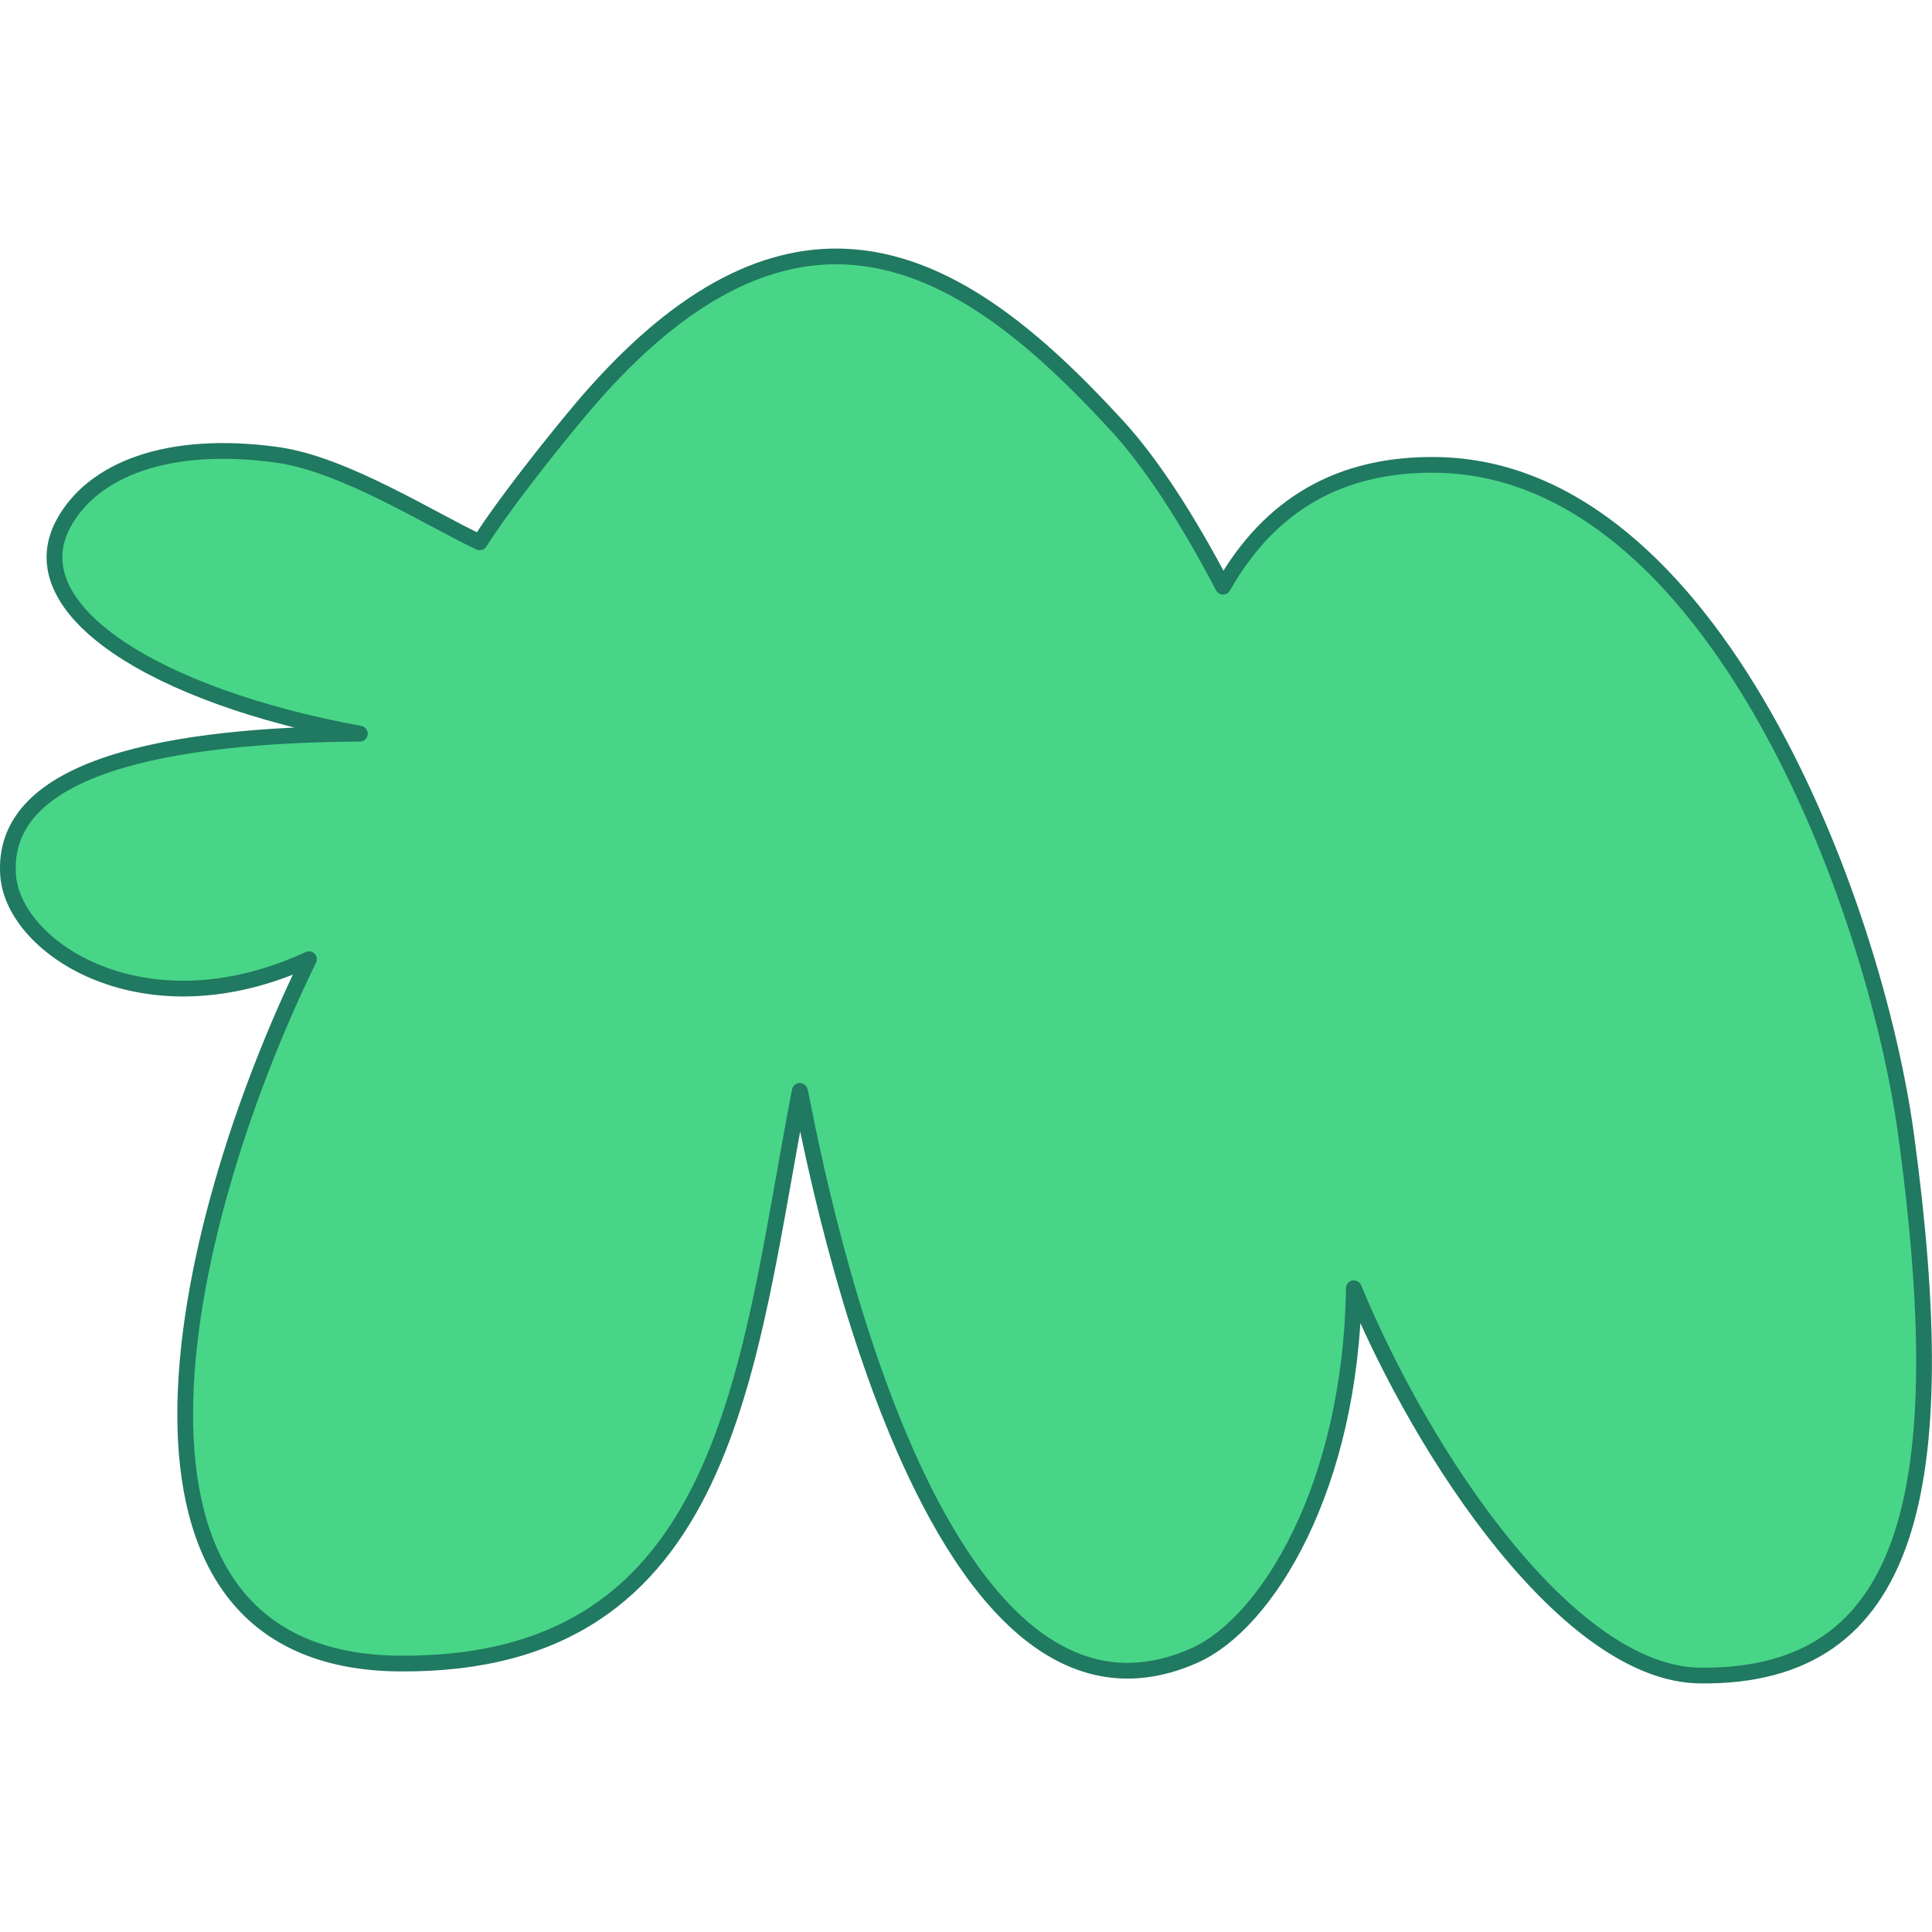 <?xml version="1.0" encoding="UTF-8" standalone="no"?><!--Created with Vectornator (http://vectornator.io/)--><svg stroke-miterlimit="10" style="clip-rule:evenodd;fill-rule:nonzero;stroke-linecap:round;stroke-linejoin:round" version="1.1" viewBox="0 0 368.293 273.531" xml:space="preserve" id="svg7" sodipodi:docname="mumble-logo.svg" inkscape:version="1.2.2 (b0a84865, 2022-12-01)" xmlns:inkscape="http://www.inkscape.org/namespaces/inkscape" xmlns:sodipodi="http://sodipodi.sourceforge.net/DTD/sodipodi-0.dtd" xmlns="http://www.w3.org/2000/svg" xmlns:svg="http://www.w3.org/2000/svg" xmlns:rdf="http://www.w3.org/1999/02/22-rdf-syntax-ns#" xmlns:cc="http://creativecommons.org/ns#" xmlns:dc="http://purl.org/dc/elements/1.1/" width="1em" height="1em"><title id="title143">Mumble Logo</title><sodipodi:namedview id="namedview9" pagecolor="#ffffff" bordercolor="#666666" borderopacity="1.0" inkscape:showpageshadow="2" inkscape:pageopacity="0.0" inkscape:pagecheckerboard="false" inkscape:deskcolor="#d1d1d1" showgrid="false" inkscape:zoom="1.3716617" inkscape:cx="207.77718" inkscape:cy="126.12439" inkscape:window-width="1512" inkscape:window-height="842" inkscape:window-x="0" inkscape:window-y="38" inkscape:window-maximized="0" inkscape:current-layer="svg7"/><defs id="defs2"/><g id="Layer-1" transform="translate(-1.511,-3.583)"><path d="M 162.38,5.11 C 147.122,4.554 130.365,12.537 111.786,34.766 106.889,40.624 97.593,52.252 92.966,59.589 83.873,55.36 67.2,44.709 54.48,42.929 33.325,39.971 19.017,45.836 13.549,56.114 4.933,72.309 30.828,88.838 70.11,96.063 34.305,96.308 1.425,102.038 3.068,123.147 4.152,137.069 29.184,153.489 60.408,139.051 34.897,191.347 17.25,272.838 77.665,273.322 c 63.159,0.506 66.21,-56.95 76.304,-109.169 0.266,-1.379 21.24,131.633 75.216,107.644 13.881,-6.17 29.853,-32.179 30.409,-70.019 13.274,32.146 40.965,73.554 66.004,73.832 40.605,0.451 48.336,-36.01 39.313,-102.782 C 358.91,128.424 328.151,45.712 275.505,44.828 257.004,44.518 243.529,52.381 234.661,68.047 228.018,55.365 221.114,44.63 214.536,37.453 199.12,20.637 181.997,5.825 162.38,5.11 Z" fill="#48d587" fill-rule="nonzero" opacity="1" stroke="#207961" stroke-linecap="round" stroke-linejoin="round" stroke-width="3" id="path4"/></g></svg>